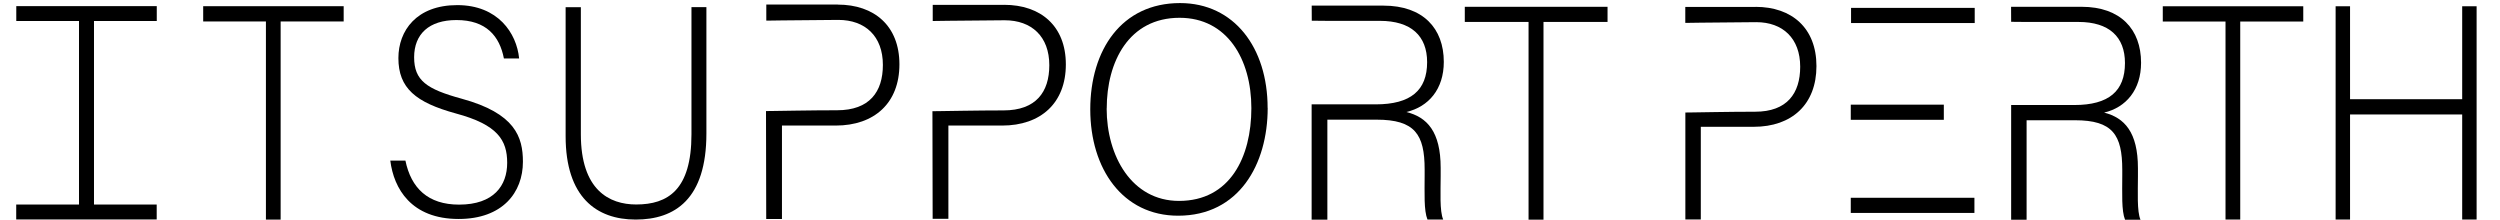 <svg id="Layer_1" xmlns="http://www.w3.org/2000/svg" viewBox="21.625 389.088 343.094 30.152">
    <defs>
        <style>
            .cls-1 {
                fill: currentColor;
            }

            .cls-1,
            .cls-2 {
                stroke-width: 0px;
            }

            .cls-3 {
                stroke-width: 1.82px;
            }

            .cls-3,
            .cls-4 {
                stroke: currentColor;
                stroke-miterlimit: 10;
            }

            .cls-3,
            .cls-2 {
                fill: currentColor;
            }

            .cls-4 {
                fill: currentColor;
                stroke-width: 11.64px;
            }
        </style>
    </defs>
    <path class="cls-2"
        d="M262.57,390.04h-9.66v2.19h.05s1.99-.03,2.07-.03l7.62-.07c3.63,0,6.03,2.21,6.03,6.12,0,3.67-1.82,6.17-6.18,6.17-3.48,0-8.3.1-8.72.1-.37,0-.66,0-.89.01h0s.03.01.03.01v14.67h2.12v-12.72h7.26c5.25,0,8.61-3.09,8.61-8.33s-3.4-8.13-8.35-8.13h0Z"
        style="fill: currentColor;"></path>
    <path class="cls-2" d="M327.05,392.04h-8.61v-2.09h19.28v2.09h-8.65v27.18h-2.02v-27.18h0Z"
        style="fill: currentColor;"></path>
    <path class="cls-2" d="M342.16,389.95h1.98v12.75h15.39v-12.75h1.98v29.27h-1.98v-14.42h-15.39v14.42h-1.98v-29.27Z"
        style="fill: currentColor;"></path>
    <rect class="cls-2" x="275.66" y="390.17" width="16.97" height="2.08" style="fill: currentColor;"></rect>
    <rect class="cls-2" x="275.62" y="403.45" width="12.77" height="2.08" style="fill: currentColor;"></rect>
    <rect class="cls-2" x="275.62" y="416.23" width="16.97" height="2.08" style="fill: currentColor;"></rect>
    <path class="cls-2"
        d="M299.76,392.1h7.11c4.21,0,6.38,2.05,6.38,5.64,0,3.84-2.2,5.76-6.96,5.76h-8.66v15.74h2.12v-13.65h6.64c5.18,0,6.49,2,6.49,6.81v.75c0,2.5-.12,4.84.38,6.09h2.12c-.5-1.13-.35-3.88-.35-5.93v-1.13c0-4.96-1.85-6.93-4.64-7.64,3.01-.71,5.07-3.13,5.07-6.84,0-4.59-2.82-7.68-8.15-7.68h-9.69s0,1.73.01,2.06"
        style="fill: currentColor;"></path>
    <path class="cls-2" d="M58.12,392.03h-8.61v-2.09h19.28v2.09h-8.65v27.2h-2.02s0-27.2,0-27.2Z"
        style="fill: currentColor;"></path>
    <path class="cls-2" d="M32.47,391.97h-8.61v-2.04h19.28v2.04h-8.65v26.49h-2.02s0-26.49,0-26.49Z"
        style="fill: currentColor;"></path>
    <path class="cls-2" d="M34.52,417.16h8.61v2.05h-19.28v-2.05h8.65v-26.7h2.02v26.7Z" style="fill: currentColor;"></path>
    <path class="cls-2"
        d="M203.78,391.95h7.22c4.28,0,6.48,2.06,6.48,5.67,0,3.86-2.24,5.79-7.06,5.79h-8.79v15.82h2.16v-13.72h6.75c5.26,0,6.6,2.01,6.6,6.84v.75c0,2.52-.12,4.86.39,6.12h2.16c-.51-1.14-.35-3.9-.35-5.95v-1.14c0-5-1.88-6.97-4.71-7.67,3.06-.72,5.14-3.14,5.14-6.88,0-4.61-2.86-7.72-8.28-7.72h-9.85s0,1.73.01,2.07"
        style="fill: currentColor;"></path>
    <path class="cls-2"
        d="M77.26,411.11c.78,3.8,3.1,6.06,7.37,6.06,4.76,0,6.6-2.62,6.6-5.73s-1.3-5.24-7.04-6.78c-5.51-1.51-7.89-3.47-7.89-7.6,0-3.76,2.49-7.27,8.08-7.27s8.15,3.85,8.49,7.32h-2.09c-.59-3.06-2.42-5.27-6.51-5.27-3.76,0-5.81,1.92-5.81,5.11s1.72,4.37,6.51,5.68c7.34,2,8.42,5.24,8.42,8.66,0,4.21-2.79,7.85-8.82,7.85-6.51,0-8.9-4.17-9.38-8.01h2.09-.01Z"
        style="fill: currentColor;"></path>
    <path class="cls-2"
        d="M101.34,390.07v17.45c0,7.66,3.91,9.63,7.59,9.63,4.36,0,7.59-2.01,7.59-9.63v-17.45h2.05v17.33c0,9.02-4.32,11.82-9.71,11.82s-9.61-3.09-9.61-11.44v-17.7h2.09,0Z"
        style="fill: currentColor;"></path>
    <path class="cls-2"
        d="M195.6,403.9c0,7.74-3.94,14.79-12.29,14.79-7.62,0-12.06-6.44-12.06-14.59s4.29-14.59,12.32-14.59c7.42,0,12.02,6.12,12.02,14.39h0ZM173.5,403.98c0,6.52,3.44,12.68,9.93,12.68,6.99,0,9.93-6,9.93-12.73s-3.33-12.4-9.85-12.4c-6.96,0-10,6.03-10,12.44h-.01Z"
        style="fill: currentColor;"></path>
    <path class="cls-2" d="M231.4,392.1h-8.75v-2.08h19.59v2.08h-8.79v27.13h-2.05v-27.13h0Z" style="fill: currentColor;"></path>
    <path class="cls-2"
        d="M136.6,389.71h-9.81v2.21h.05s2.03-.03,2.1-.03l7.73-.07c3.69,0,6.12,2.23,6.12,6.18,0,3.7-1.84,6.22-6.28,6.22-3.52,0-8.44.1-8.86.1-.37,0-.67,0-.9.01h0v.03c0,4.93.02,9.85.03,14.78h2.16v-12.82h7.37c5.33,0,8.75-3.11,8.75-8.4s-3.45-8.2-8.47-8.2h.01Z"
        style="fill: currentColor;"></path>
    <path class="cls-2"
        d="M159.44,389.76h-9.81v2.21h.05s2.03-.03,2.1-.03l7.73-.07c3.69,0,6.12,2.22,6.12,6.17,0,3.69-1.84,6.2-6.28,6.2-3.52,0-8.44.1-8.86.1-.37,0-.67,0-.9.01h0v.03c0,4.92.02,9.84.03,14.74h2.16v-12.8h7.37c5.33,0,8.75-3.11,8.75-8.39s-3.45-8.18-8.47-8.18h.01Z"
        style="fill: currentColor;"></path>
</svg>